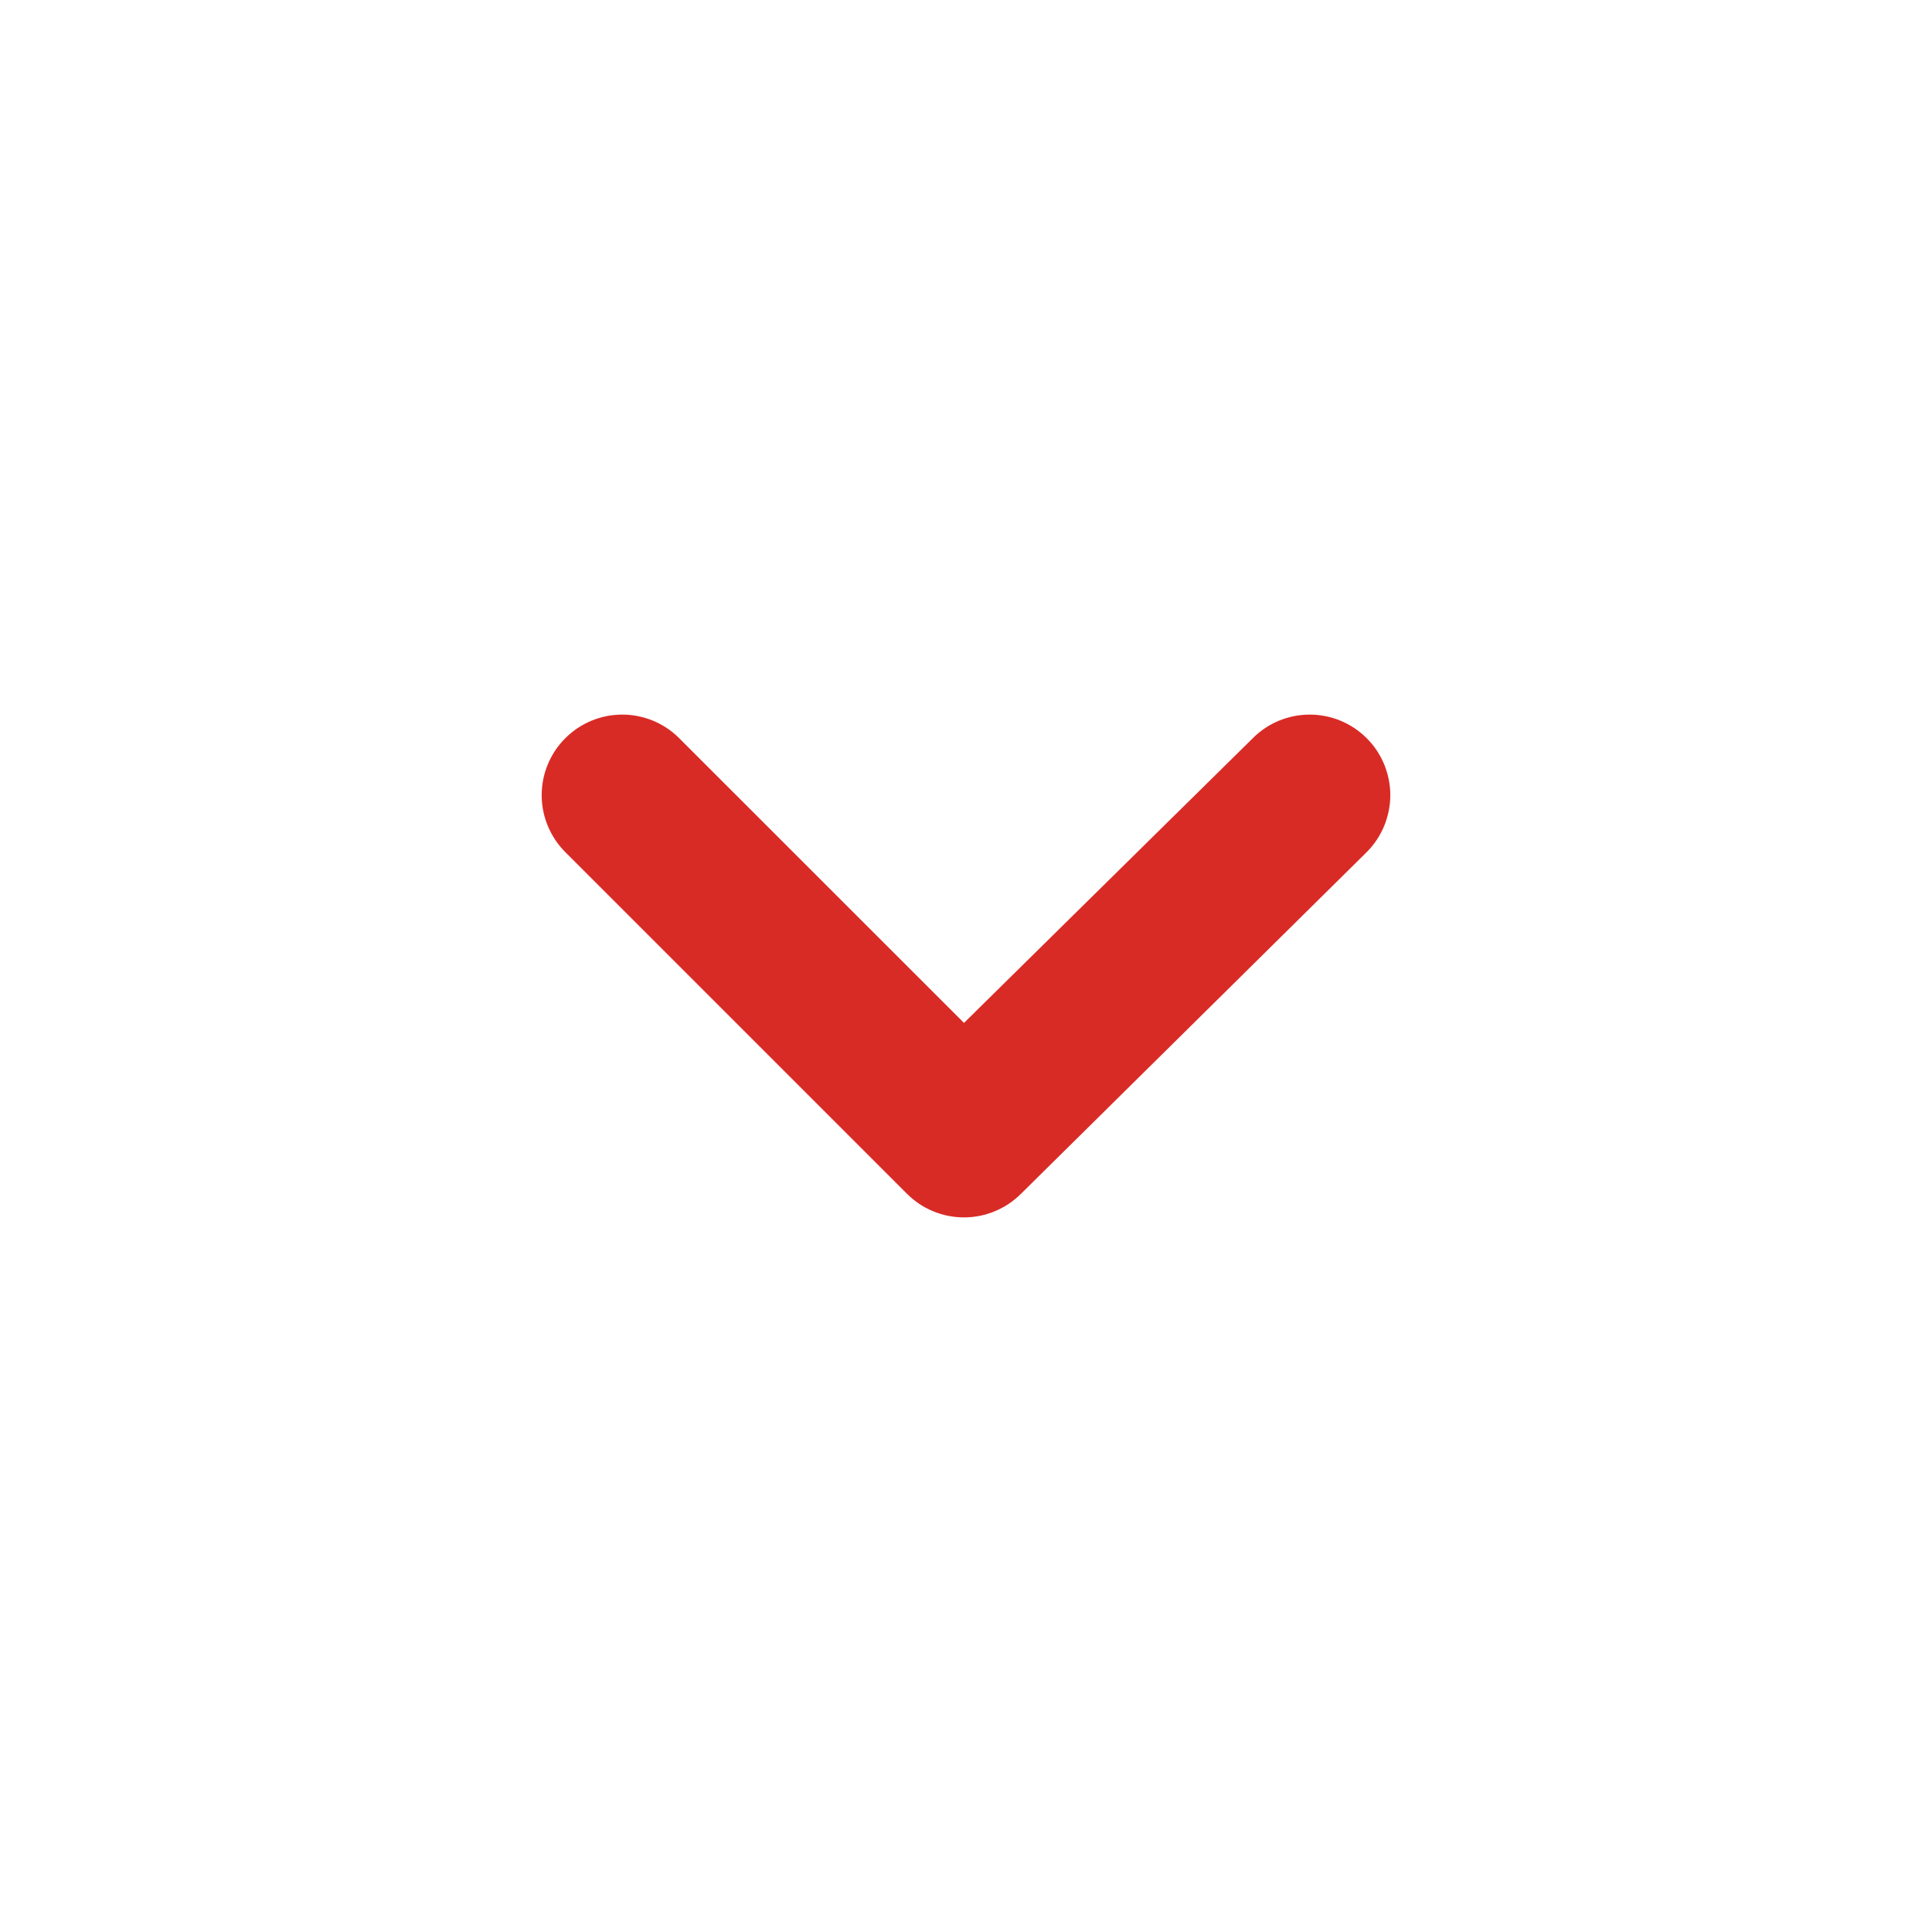 <svg width="24" height="24" viewBox="0 0 24 24" fill="none" xmlns="http://www.w3.org/2000/svg">
<path d="M16.975 9.168C16.787 8.981 16.534 8.877 16.27 8.877C16.006 8.877 15.752 8.981 15.565 9.168L11.975 12.707L8.435 9.168C8.247 8.981 7.994 8.877 7.73 8.877C7.466 8.877 7.212 8.981 7.025 9.168C6.931 9.26 6.857 9.371 6.806 9.493C6.755 9.615 6.729 9.745 6.729 9.877C6.729 10.009 6.755 10.14 6.806 10.262C6.857 10.384 6.931 10.495 7.025 10.588L11.265 14.828C11.358 14.921 11.468 14.996 11.59 15.046C11.712 15.097 11.843 15.123 11.975 15.123C12.107 15.123 12.238 15.097 12.359 15.046C12.481 14.996 12.592 14.921 12.685 14.828L16.975 10.588C17.069 10.495 17.143 10.384 17.194 10.262C17.244 10.14 17.271 10.009 17.271 9.877C17.271 9.745 17.244 9.615 17.194 9.493C17.143 9.371 17.069 9.26 16.975 9.168Z" fill="#D92B26"/>
</svg>
